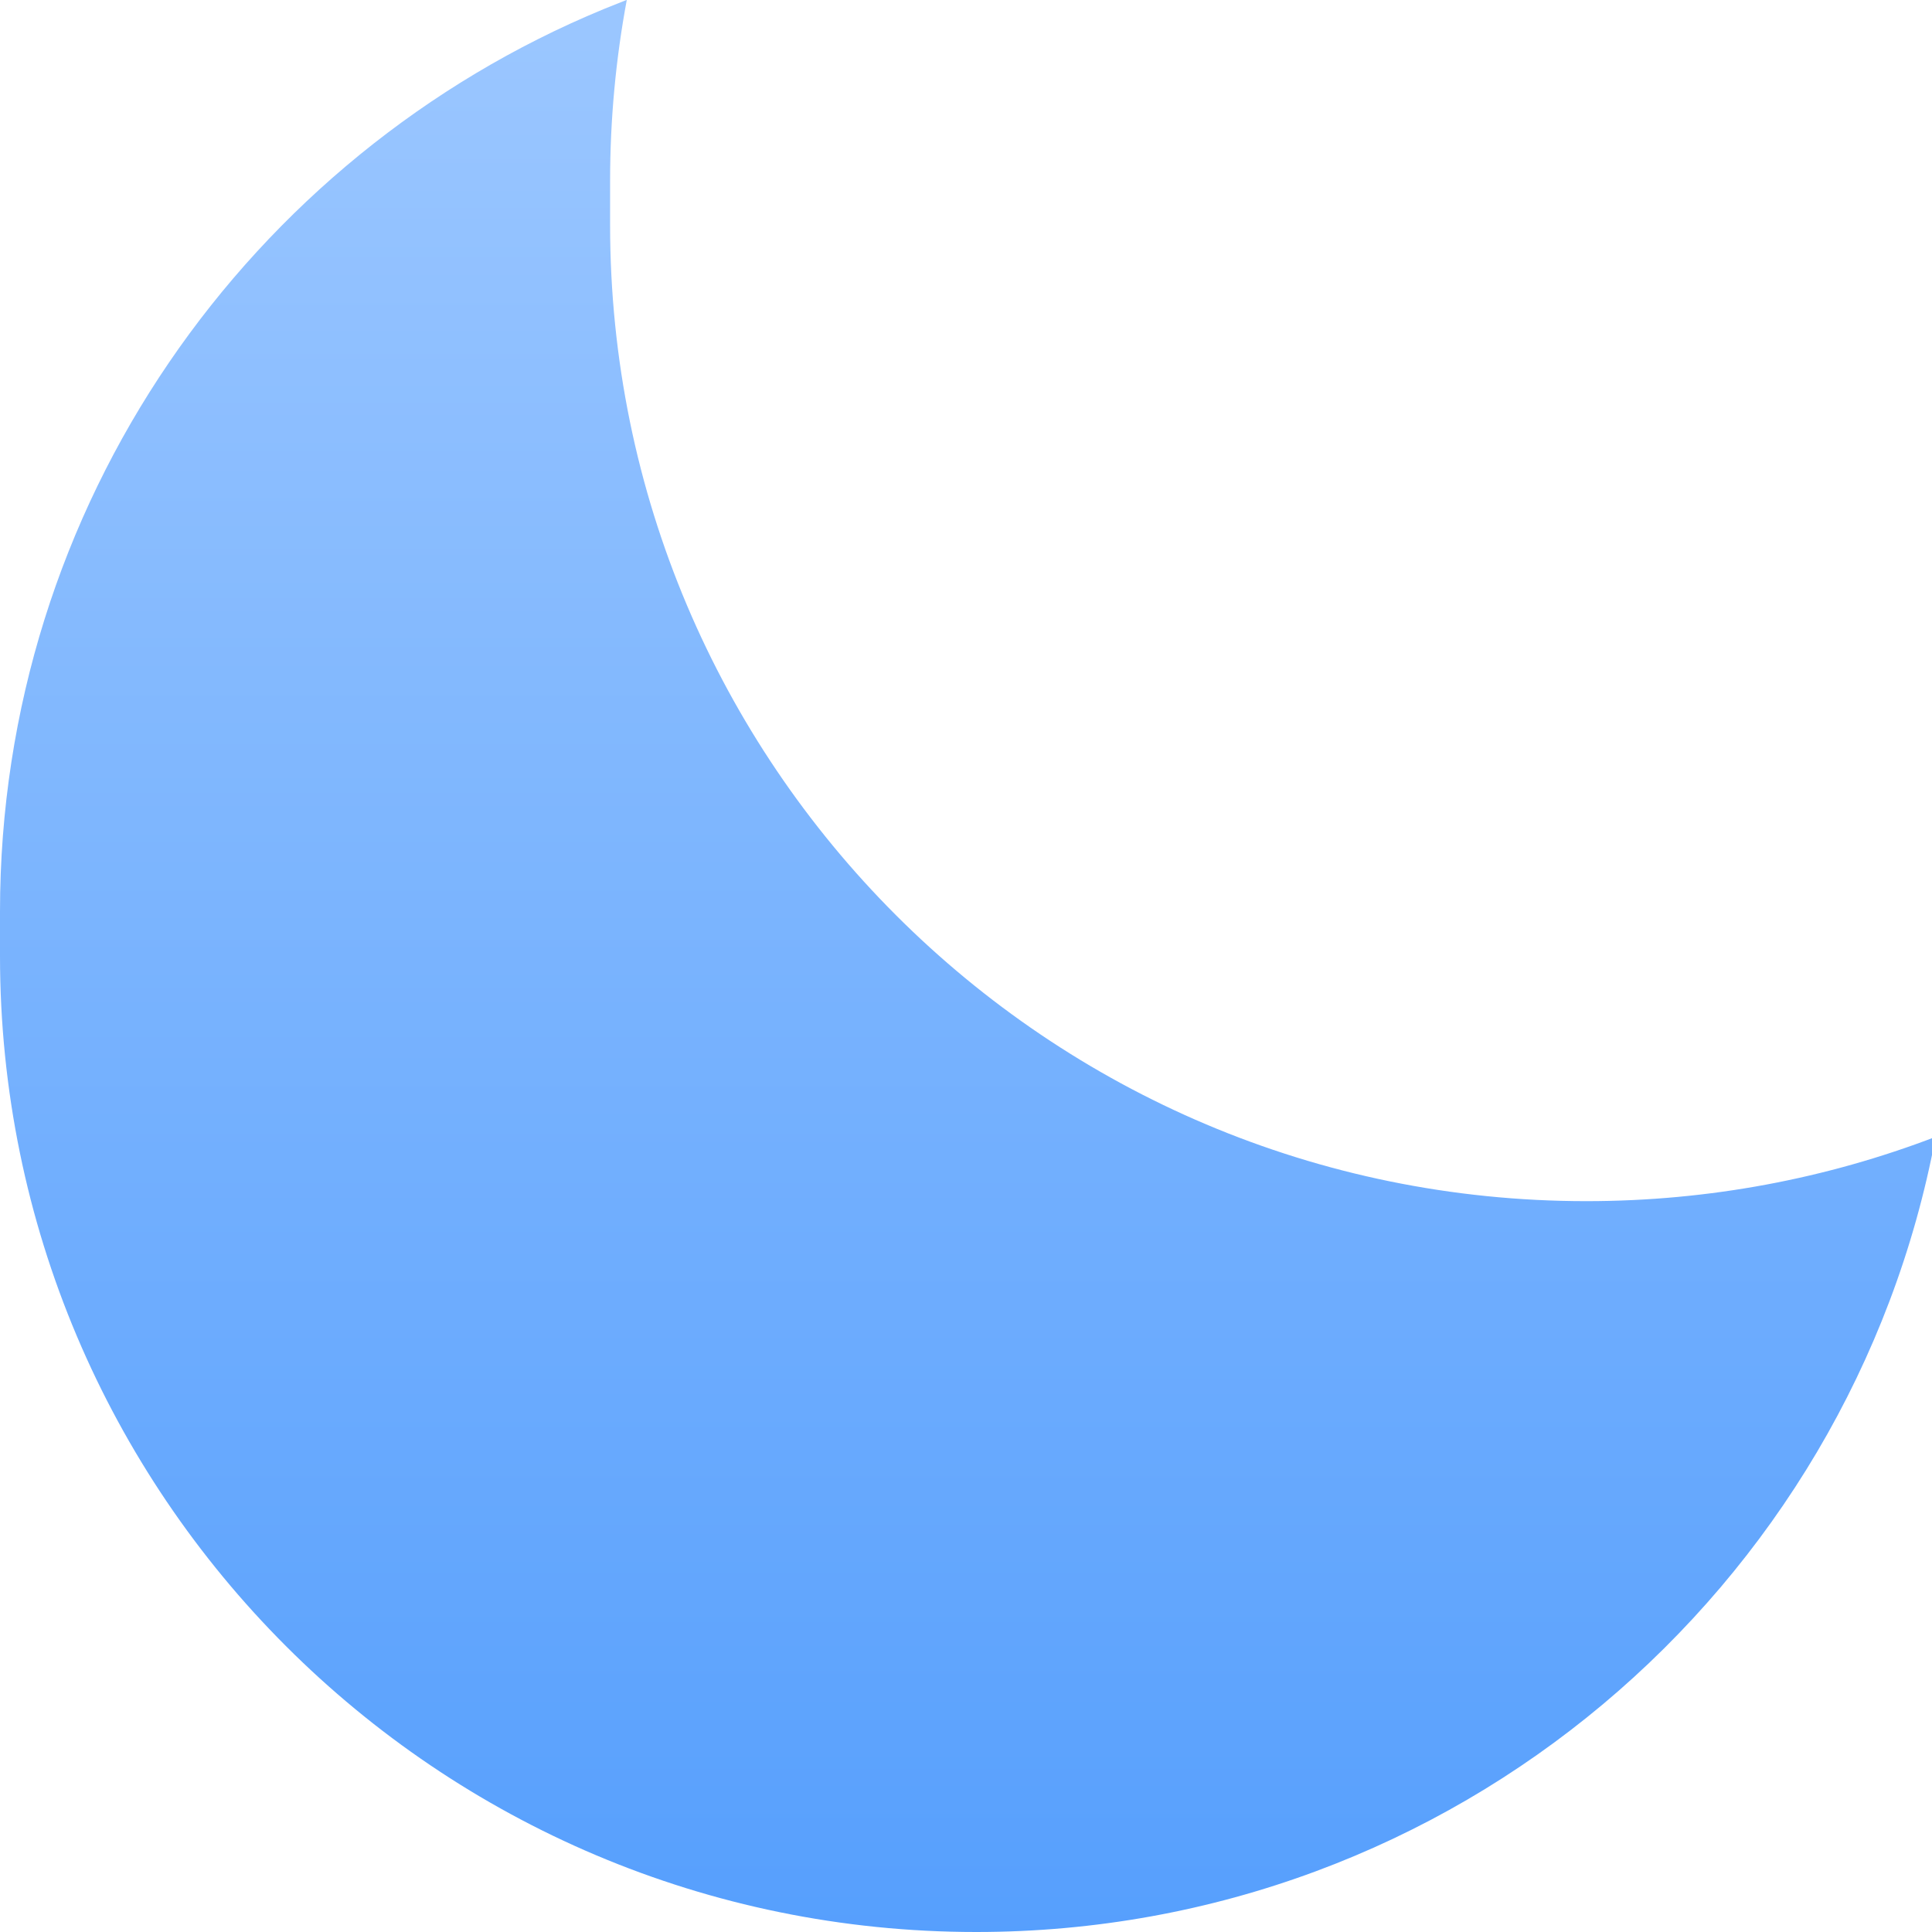 <?xml version="1.0" encoding="UTF-8"?>
<svg width="14px" height="14px" viewBox="0 0 14 14" version="1.1" xmlns="http://www.w3.org/2000/svg" xmlns:xlink="http://www.w3.org/1999/xlink">
    <title>换肤-月亮备份 2</title>
    <defs>
        <linearGradient x1="50%" y1="99.978%" x2="50%" y2="2.314%" id="linearGradient-1">
            <stop stop-color="#569FFD" offset="0%"></stop>
            <stop stop-color="#9AC6FF" offset="100%"></stop>
        </linearGradient>
    </defs>
    <g id="页面-1" stroke="none" stroke-width="1" fill="none" fill-rule="evenodd">
        <g id="设置黑色" transform="translate(-334, -865)" fill="url(#linearGradient-1)">
            <path d="M338.542,864.999 C338.463,865.424 338.421,865.862 338.421,866.31 L338.421,866.31 L338.421,866.63 C338.421,870.537 341.588,873.704 345.495,873.704 C346.386,873.704 347.24,873.539 348.026,873.238 C347.411,876.518 344.532,879 341.074,879 C337.167,879 334,875.833 334,871.926 L334,871.606 C334,868.656 335.806,866.128 338.372,865.067 Z" id="换肤-月亮备份-2"></path>
        </g>
    </g>
</svg>